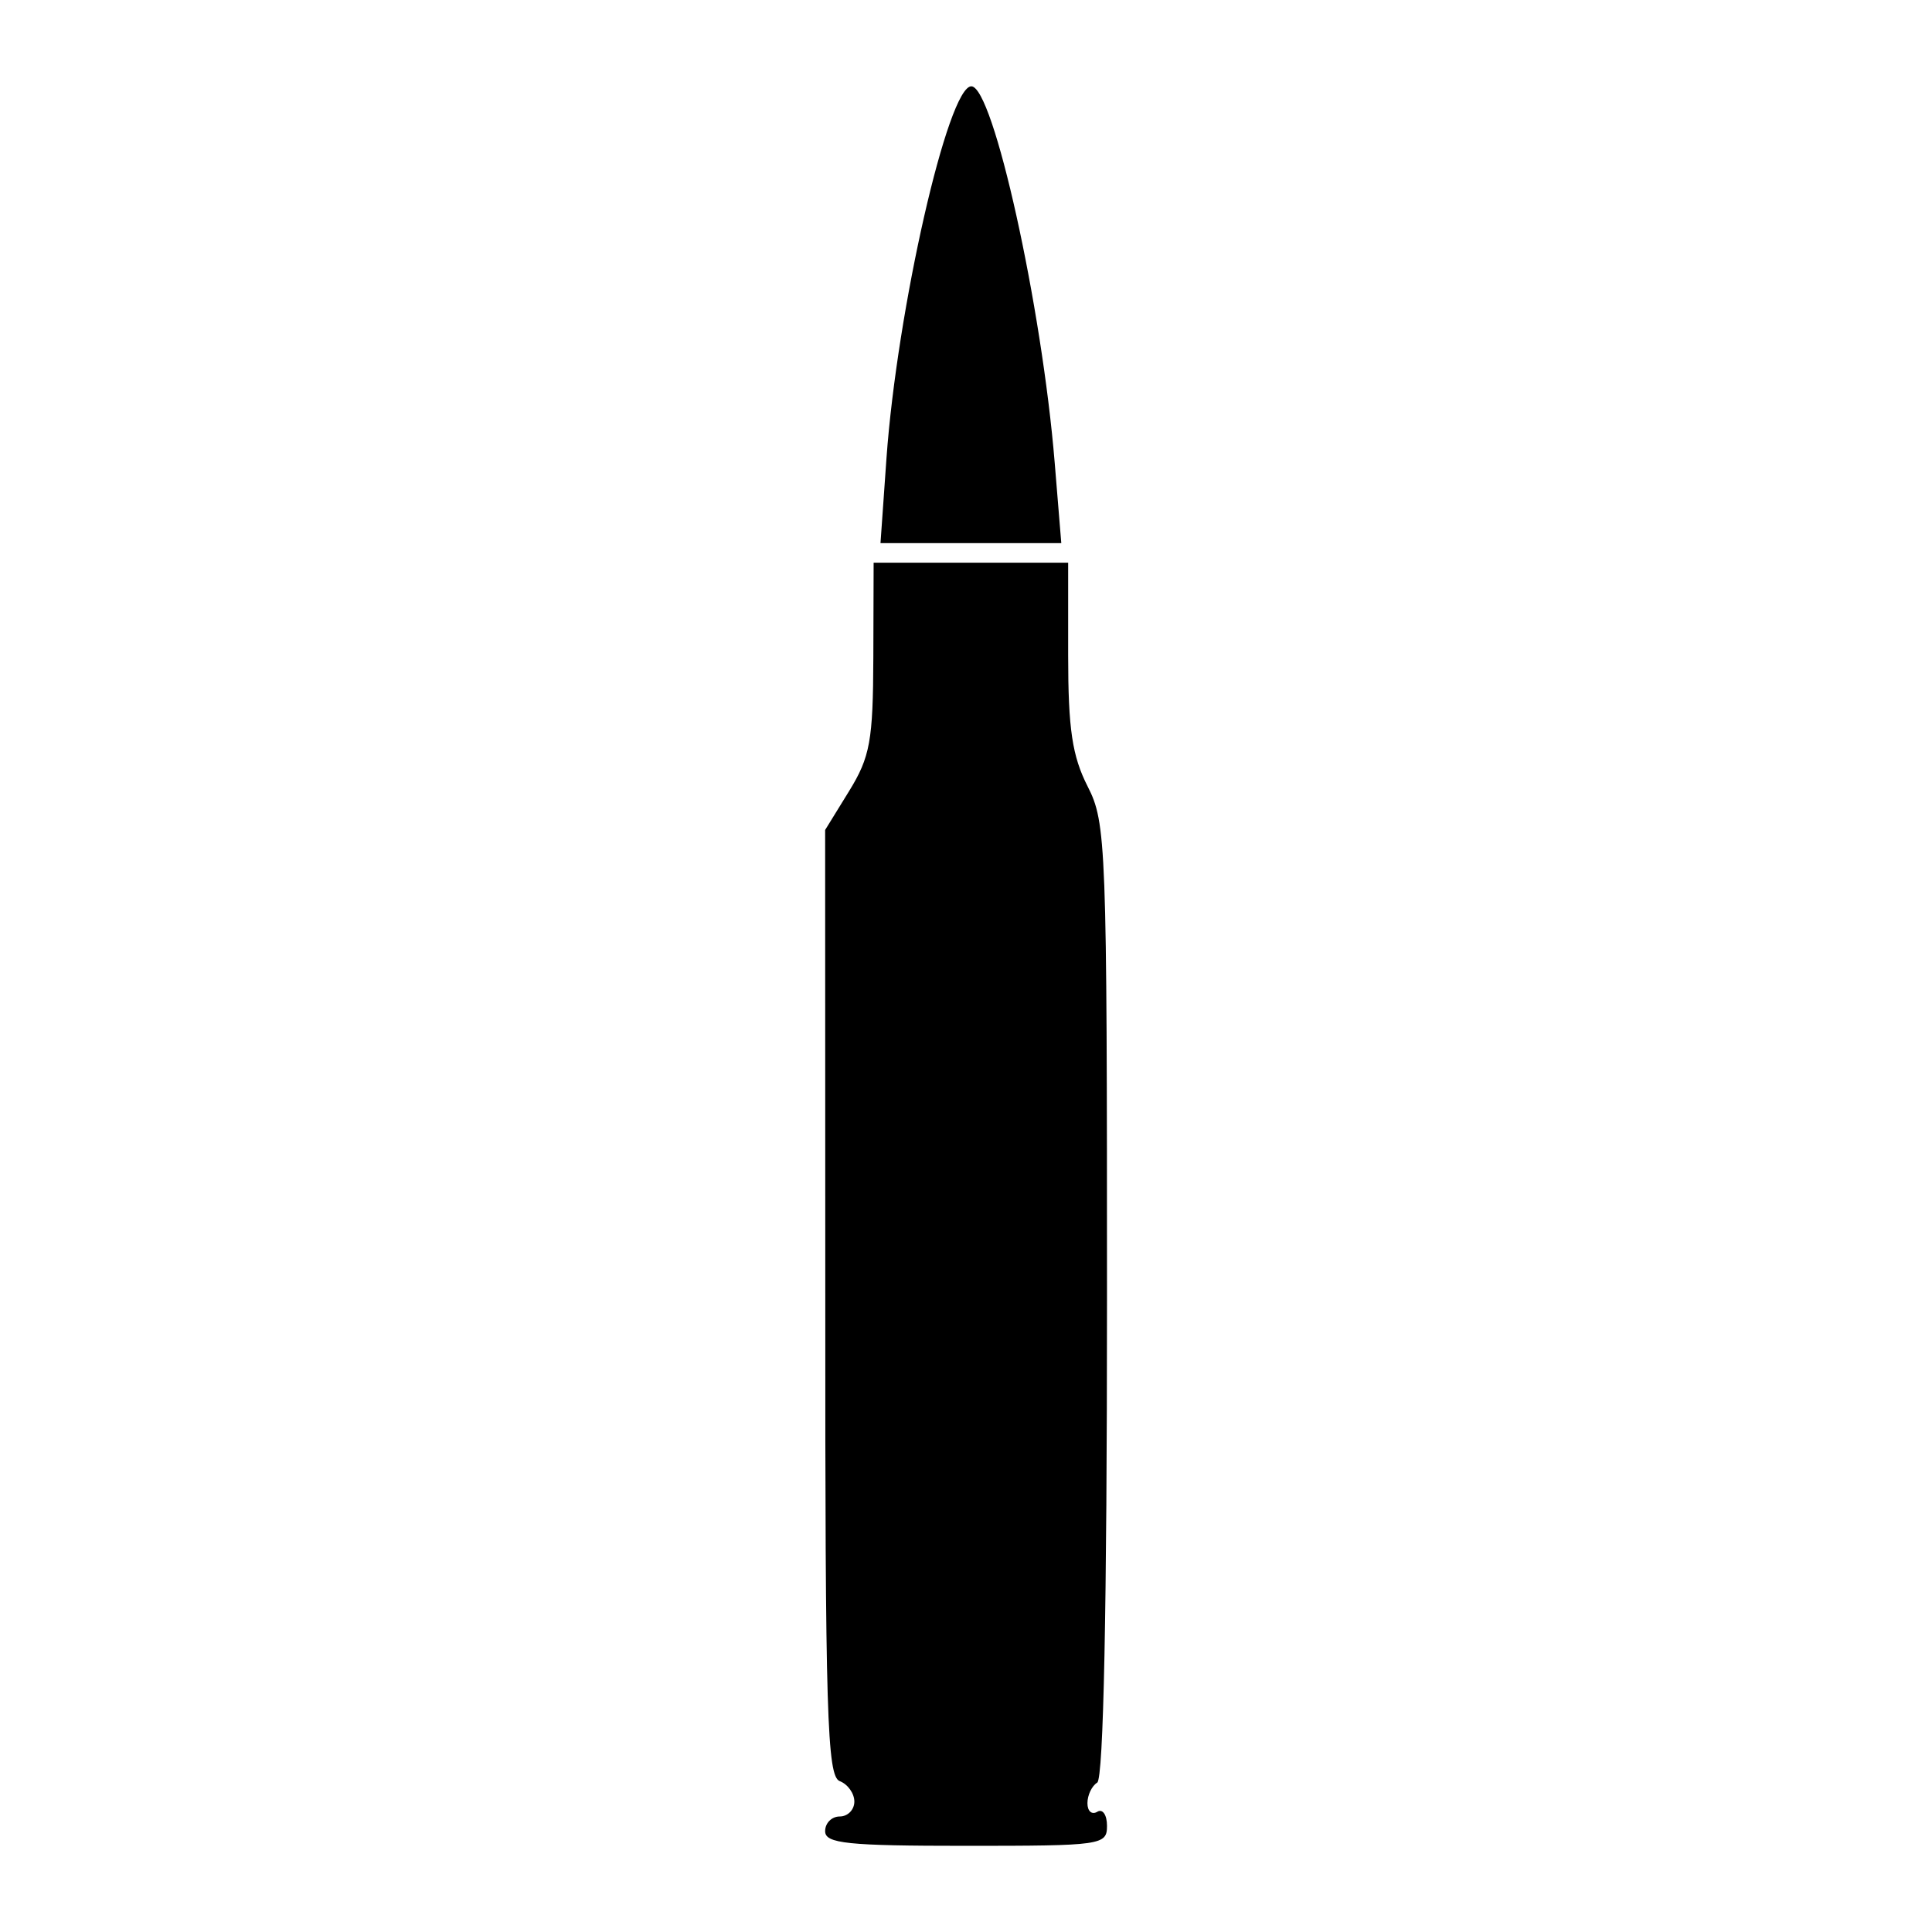 <?xml version="1.0" encoding="UTF-8" standalone="no"?>
<!-- Created with Inkscape (http://www.inkscape.org/) -->

<svg
   width="50"
   height="50"
   viewBox="0 0 13.229 13.229"
   version="1.1"
   id="svg36368"
   inkscape:version="1.1.2 (b8e25be833, 2022-02-05)"
   sodipodi:docname="ballistic_test.svg"
   xmlns:inkscape="http://www.inkscape.org/namespaces/inkscape"
   xmlns:sodipodi="http://sodipodi.sourceforge.net/DTD/sodipodi-0.dtd"
   xmlns="http://www.w3.org/2000/svg"
   xmlns:svg="http://www.w3.org/2000/svg">
  <sodipodi:namedview
     id="namedview36370"
     pagecolor="#ffffff"
     bordercolor="#999999"
     borderopacity="1"
     inkscape:pageshadow="0"
     inkscape:pageopacity="0"
     inkscape:pagecheckerboard="0"
     inkscape:document-units="mm"
     showgrid="false"
     units="px"
     inkscape:zoom="11.702245"
     inkscape:cx="39.69324"
     inkscape:cy="28.327899"
     inkscape:window-width="1920"
     inkscape:window-height="1002"
     inkscape:window-x="-8"
     inkscape:window-y="-8"
     inkscape:window-maximized="1"
     inkscape:current-layer="layer1" />
  <defs
     id="defs36365" />
  <g
     inkscape:label="Layer 1"
     inkscape:groupmode="layer"
     id="layer1">
    <path
       style="fill:#9dac93;fill-opacity:1;stroke-width:0.011"
       d=""
       id="path83180"
       transform="scale(0.265)" />
    <path
       style="fill:#000000;stroke-width:0.067"
       d="m 5.65,12.538 c 0,-0.055 0.045,-0.1 0.1,-0.1 0.055,0 0.1,-0.046 0.1,-0.102 0,-0.056 -0.045,-0.119 -0.1,-0.14 -0.087,-0.033 -0.1,-0.459 -0.099,-3.276 L 5.65,5.683 5.814,5.417 c 0.144,-0.234 0.164,-0.344 0.166,-0.915 l 0.002,-0.649 h 0.666 0.666 v 0.635 c 0,0.504 0.028,0.689 0.133,0.896 0.128,0.25 0.133,0.392 0.133,3.521 0,2.102 -0.024,3.275 -0.067,3.301 -0.037,0.023 -0.067,0.086 -0.067,0.141 0,0.055 0.03,0.081 0.067,0.059 0.037,-0.023 0.067,0.021 0.067,0.096 0,0.132 -0.035,0.137 -0.965,0.137 -0.813,0 -0.965,-0.016 -0.965,-0.1 z M 6.07,3.137 C 6.143,2.119 6.491,0.591 6.651,0.591 c 0.15,0 0.483,1.504 0.571,2.579 l 0.045,0.549 H 6.647 6.029 Z"
       id="path83508" />
  </g>
</svg>

